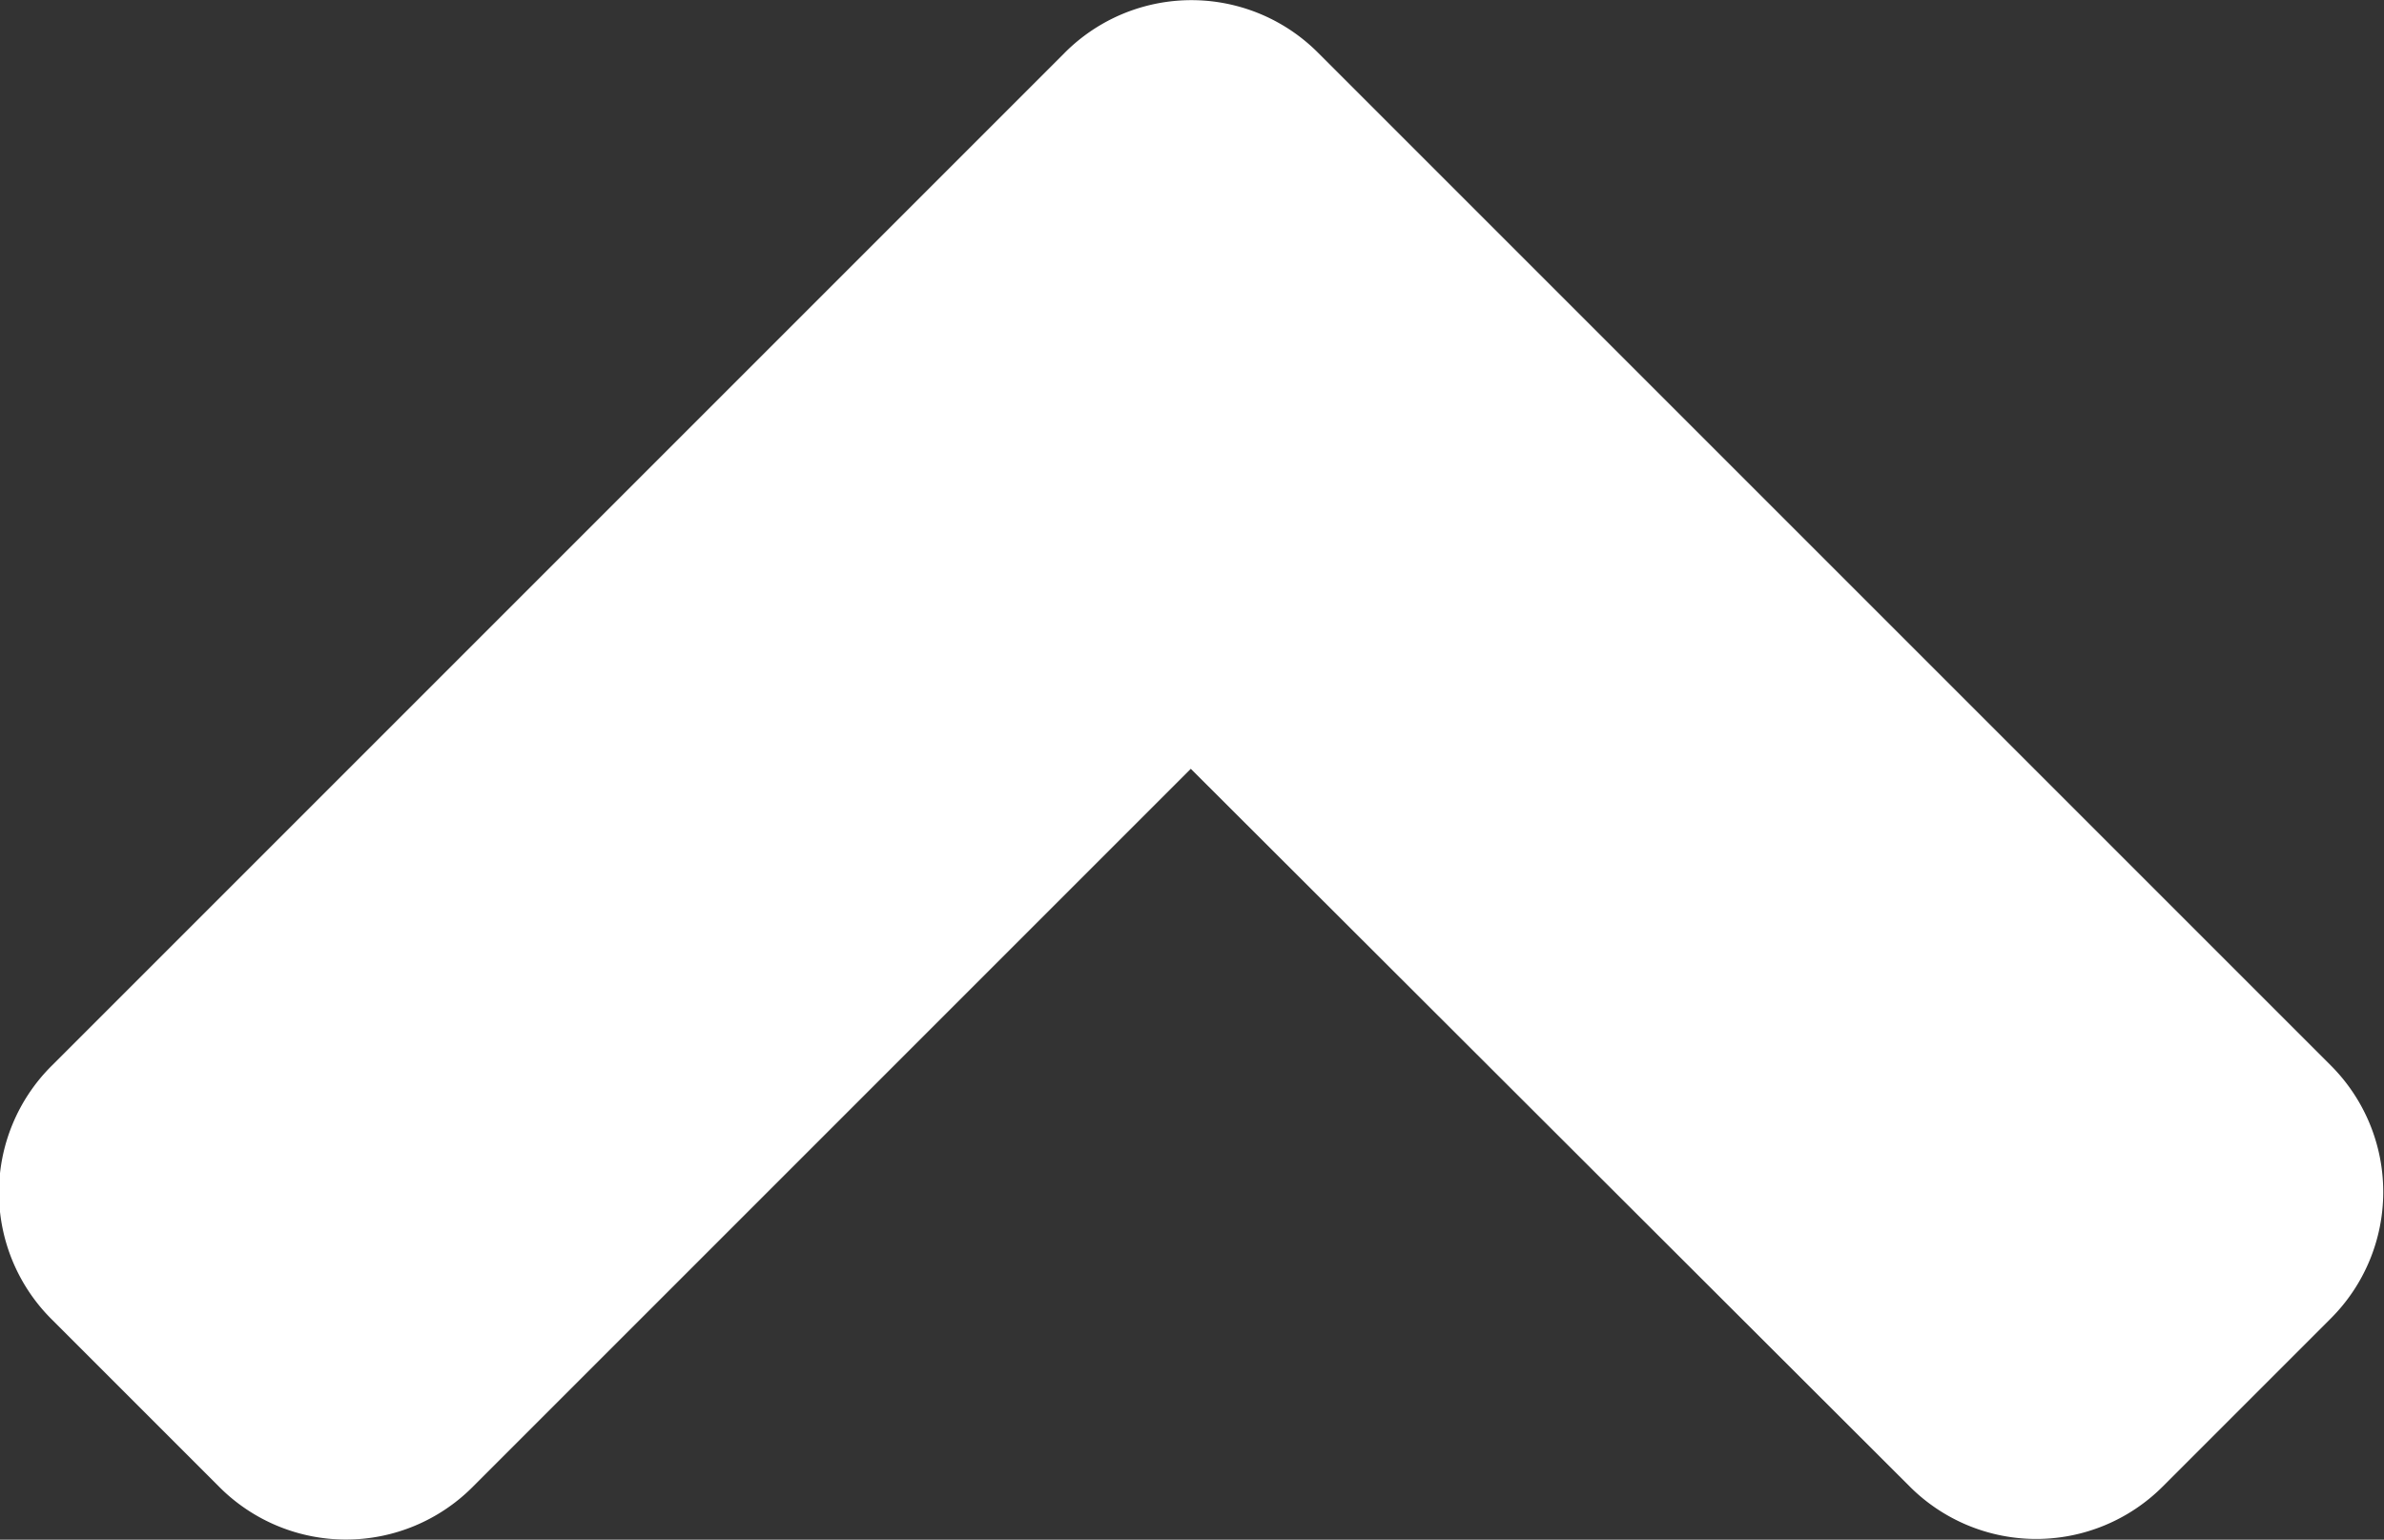 <svg xmlns="http://www.w3.org/2000/svg" width="8" height="5.167" viewBox="0 0 8 5.167">
  <rect x="0" y="0" width="8" height="5.167" fill="#333333" stroke="none"/>
  <path id="Icon_awesome-angle-down" data-name="Icon awesome-angle-down" d="M3.574,15.731l-3.4-3.4a.6.6,0,0,1,0-.848l.565-.565a.6.6,0,0,1,.848,0L4,13.327l2.411-2.411a.6.6,0,0,1,.848,0l.565.565a.6.6,0,0,1,0,.848l-3.4,3.4A.6.6,0,0,1,3.574,15.731Z" transform="translate(7.996 15.907) rotate(180)" fill="#fff"/>
</svg>
